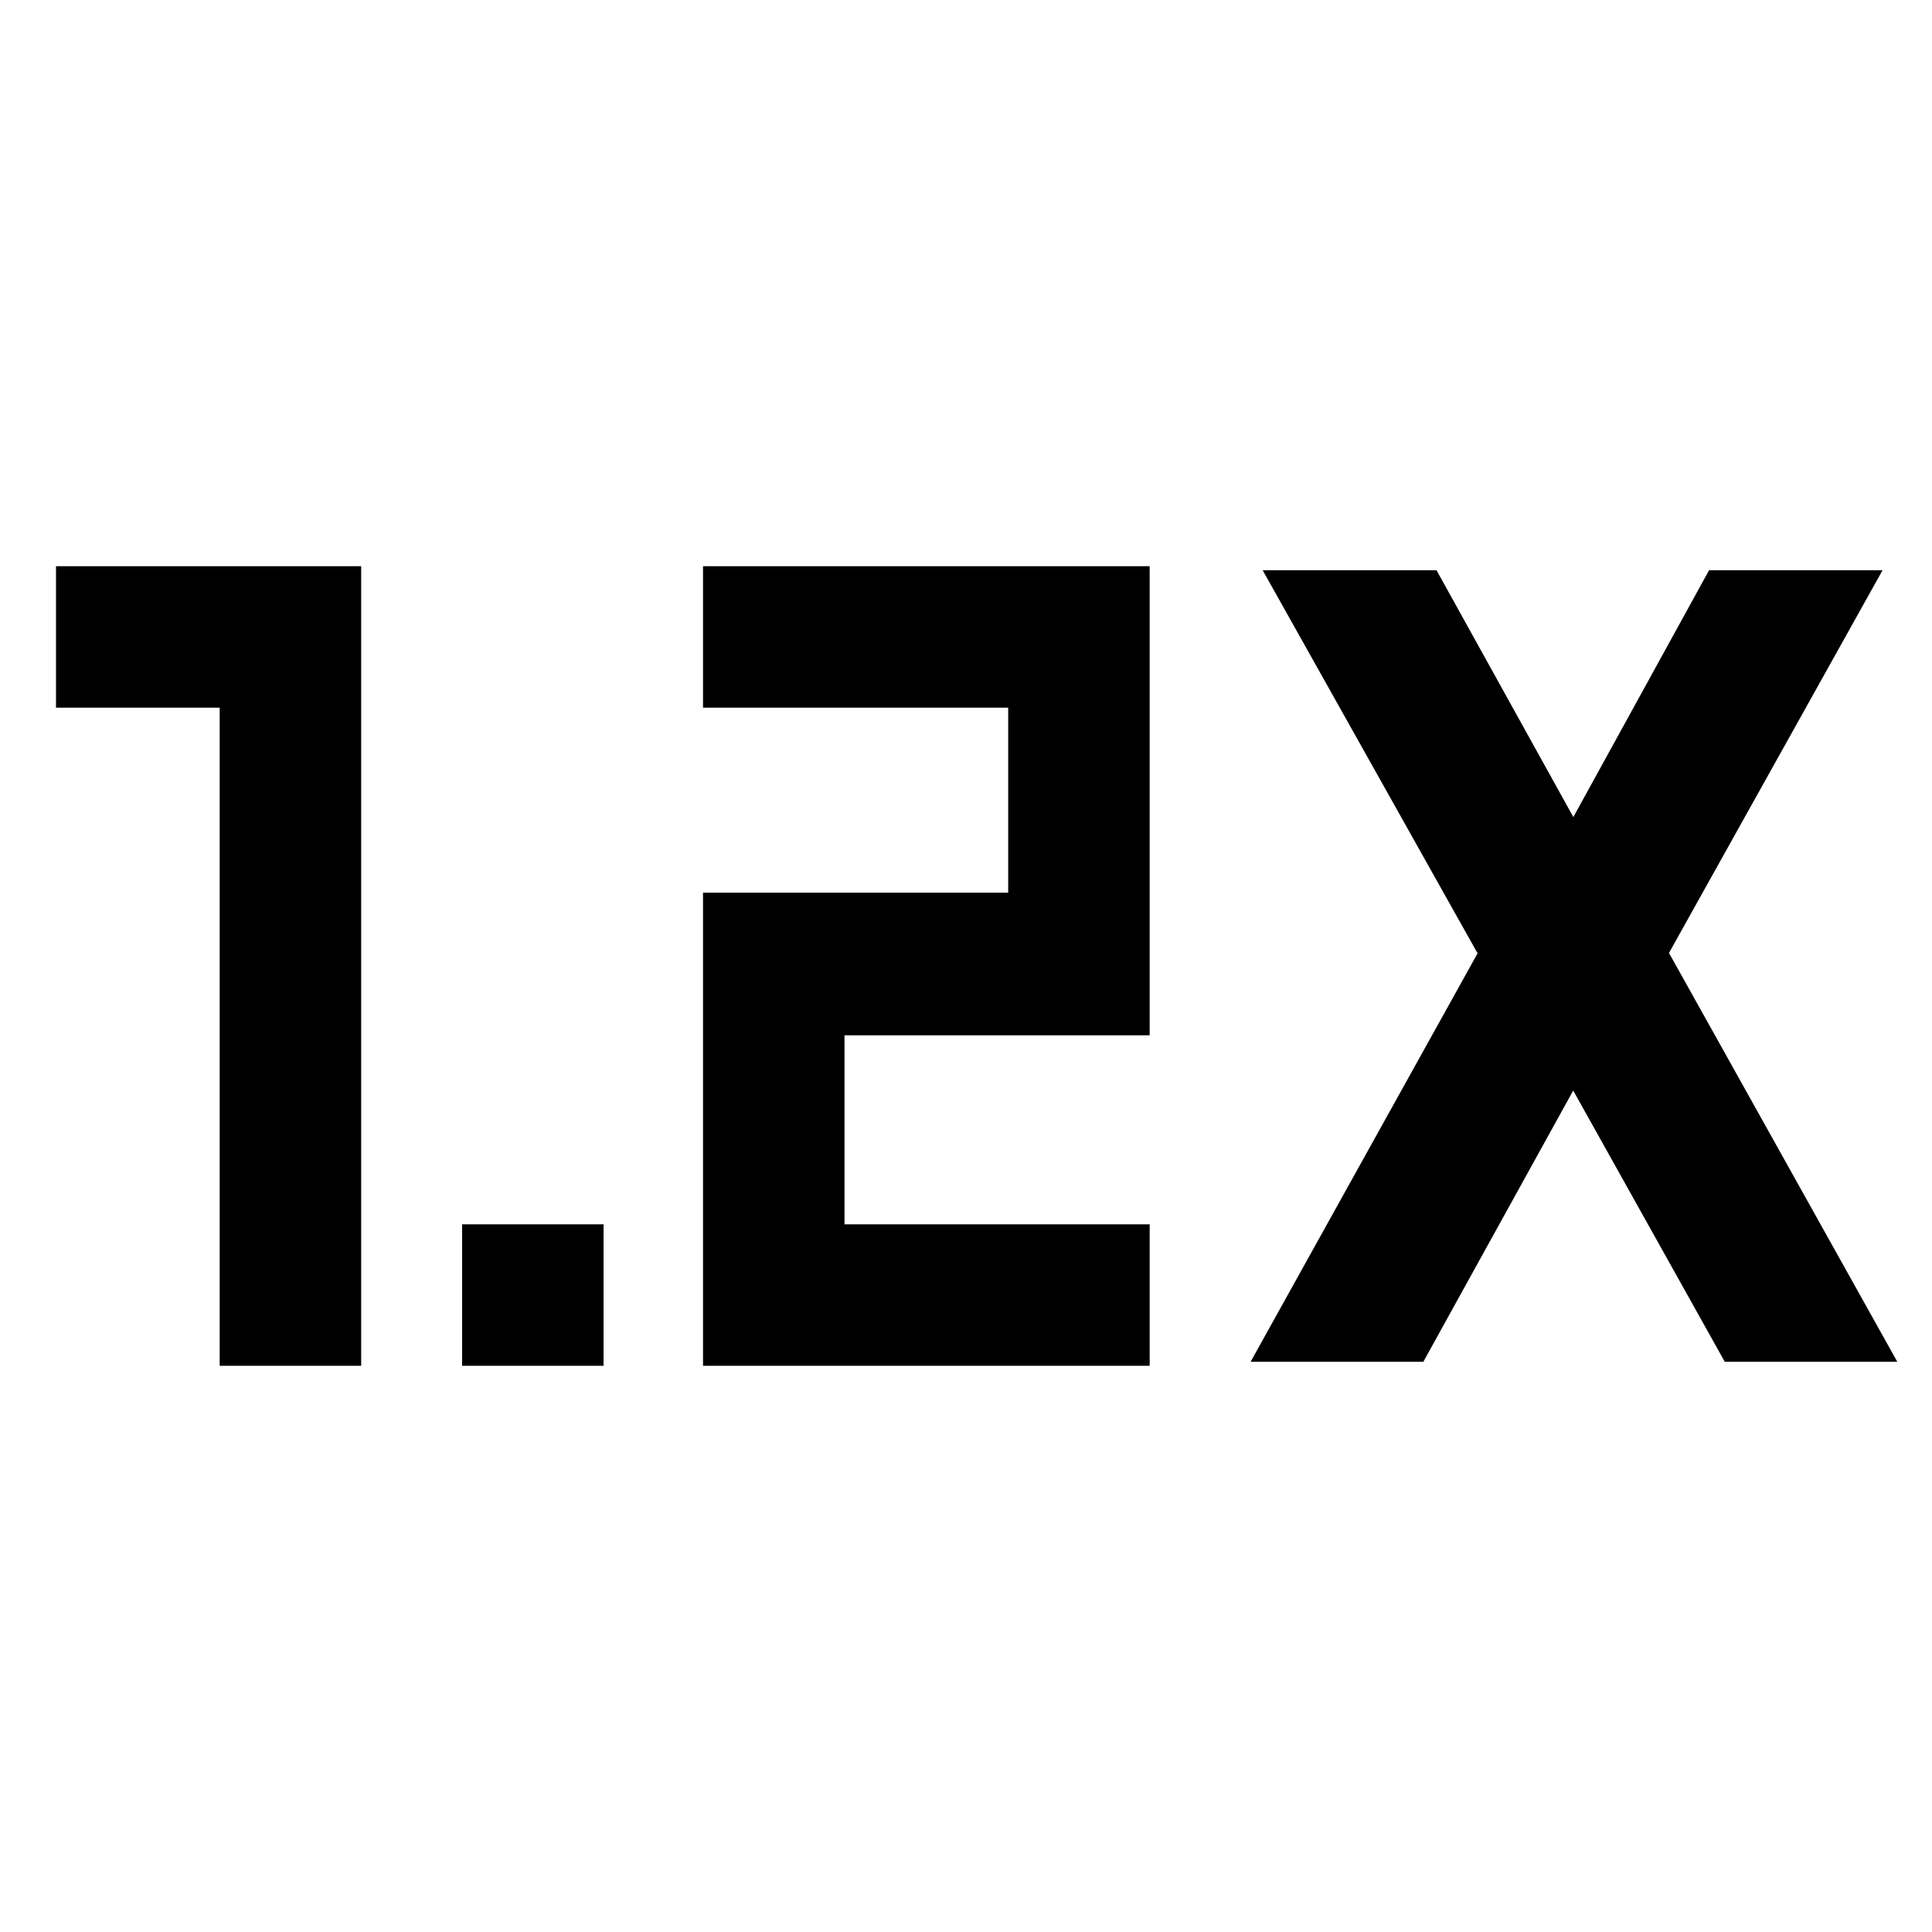 <svg xmlns="http://www.w3.org/2000/svg" height="40" viewBox="0 -960 960 960" width="40"><path d="M229.608-281.333v-70.305h70.304v70.305h-70.304Zm119.718 0v-235.102h151.638v-91.927H349.326v-70.305h221.942v233.102H419.63v93.927h151.638v70.305H349.326Zm-240.167 0v-327.029H27.825v-70.305h151.638v397.334h-70.304Zm512.254-2 112.783-202.964-106.797-190.37h86.392l67.992 122.659 67.449-122.659h86.203l-106.13 190.181 113.449 203.153h-85.725l-75.311-134.776-74.478 134.776h-85.827Z"/></svg>